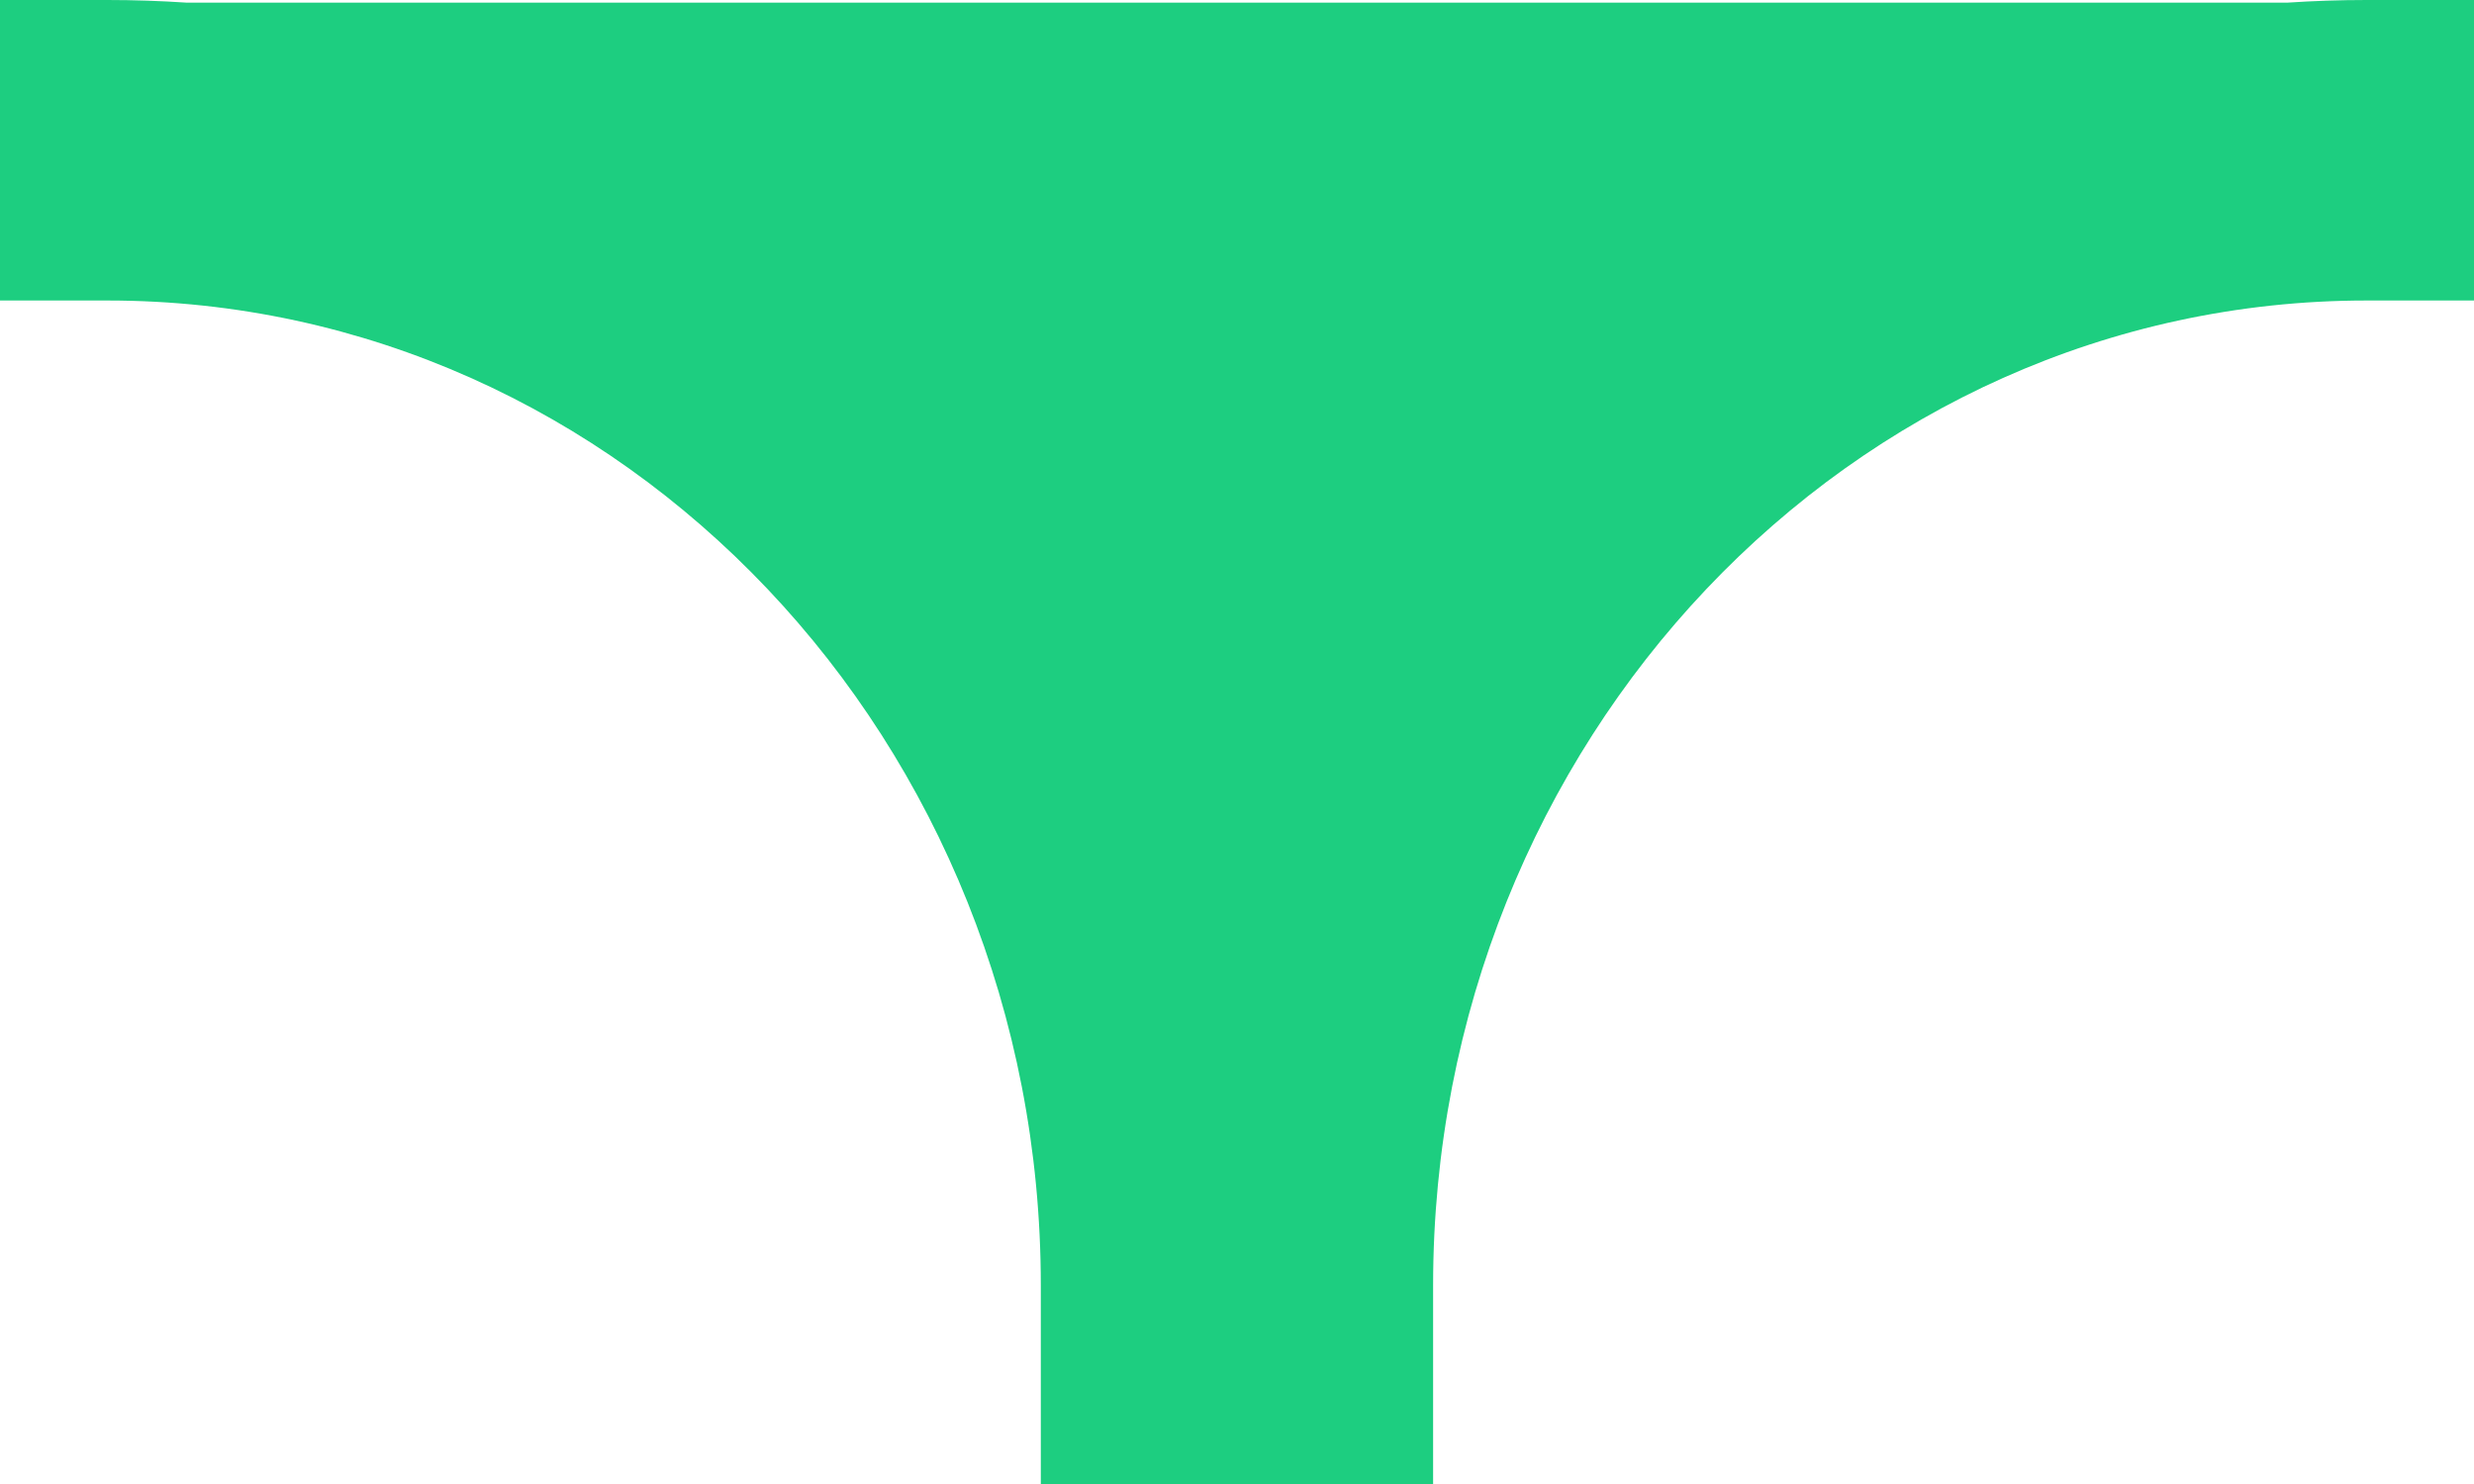 <svg width="30" height="18" viewBox="0 0 30 18" fill="none" xmlns="http://www.w3.org/2000/svg">
<path id="transition" d="M1.50922e-07 0H1.304C1.626 0 1.946 0.011 2.262 0.032L27.738 0.032C28.054 0.011 28.374 1.90735e-06 28.696 1.90735e-06H30V3.645H28.696C22.445 3.645 17.378 8.993 17.378 15.591L17.378 18L12.621 18L12.621 15.591C12.621 8.993 7.555 3.645 1.304 3.645H0L1.50922e-07 0Z" fill="#1DCE80"/>
</svg>
